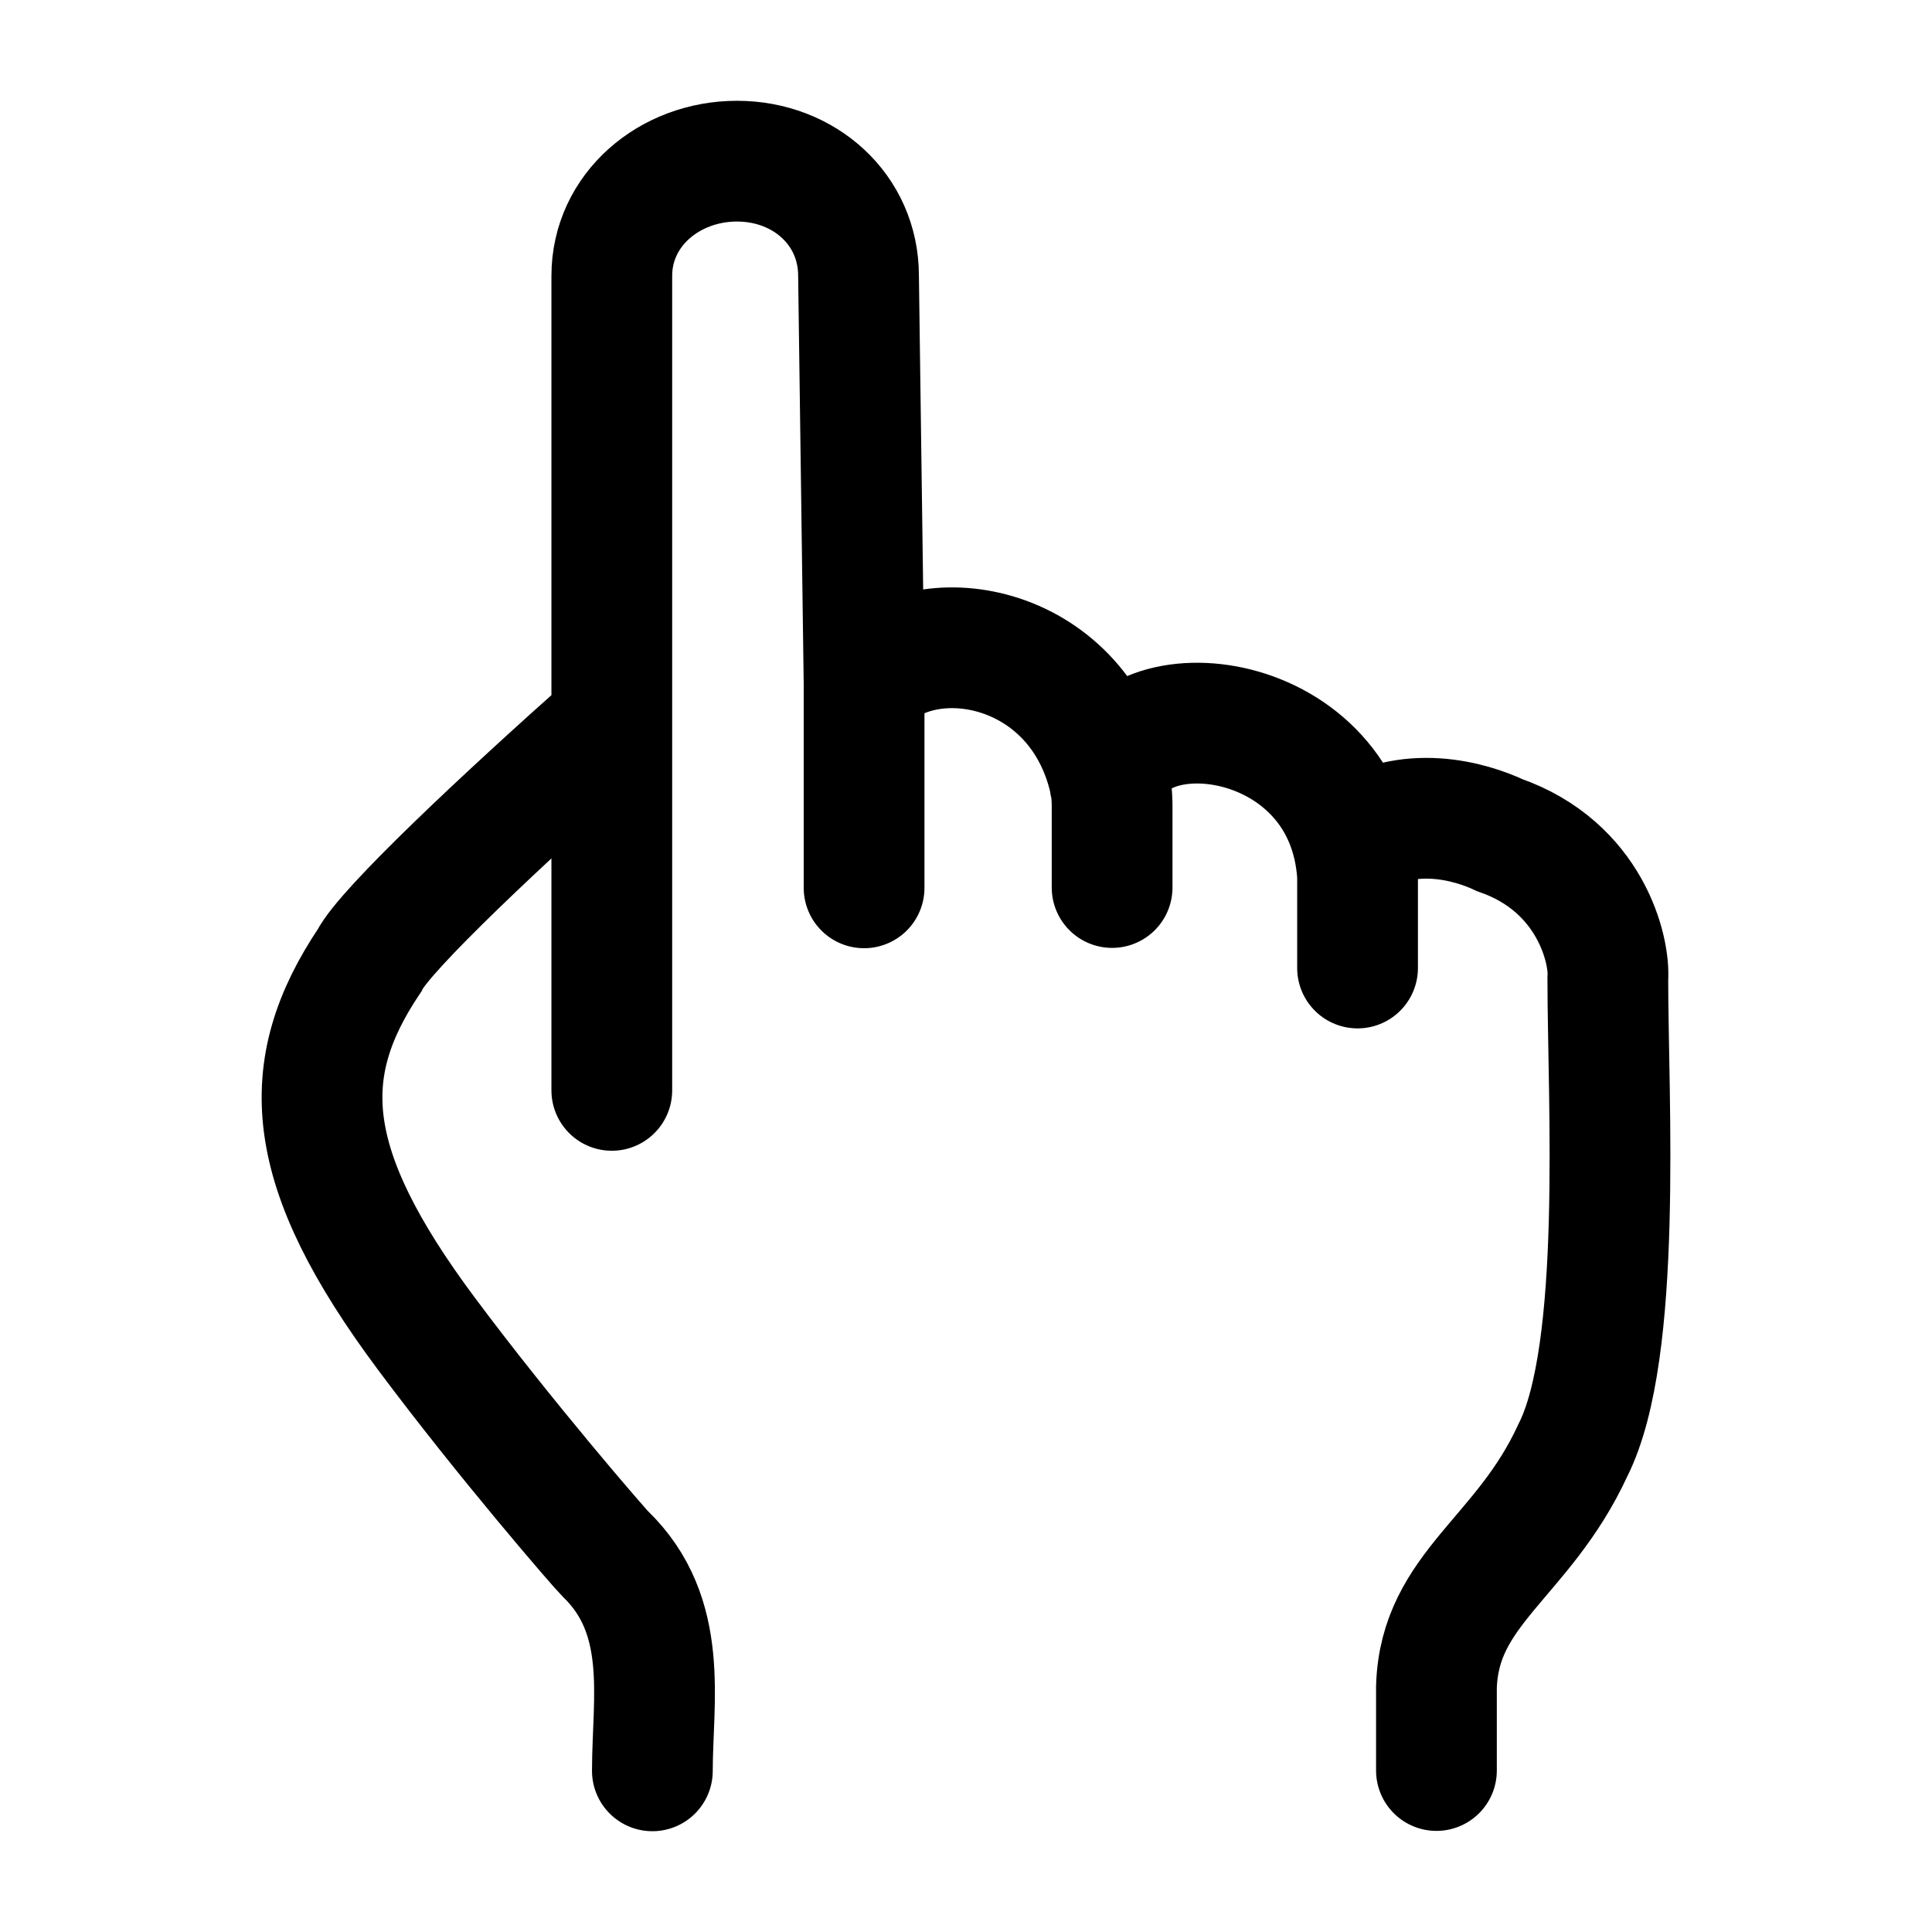 <svg viewBox="0 0 24 24" fill="none" xmlns="http://www.w3.org/2000/svg"><path d="M7.6 13.545V8.971M7.6 8.971V3.427C7.6 2.605 8.316 2.002 9.155 2.002C9.993 2.002 10.665 2.605 10.665 3.427L10.734 8.499M7.6 8.971C6.255 10.165 4.783 11.547 4.589 11.933C3.682 13.285 3.753 14.497 5.297 16.568C6.281 17.888 7.448 19.233 7.52 19.303C8.321 20.076 8.104 21.121 8.104 21.998M10.734 8.499V11.029M10.734 8.499C11.45 7.658 13.375 7.957 13.779 9.677M13.815 11.025V10.022C13.815 9.943 13.811 9.864 13.8 9.786M13.779 9.677C13.781 9.684 13.782 9.691 13.784 9.699C13.79 9.728 13.796 9.757 13.8 9.786M13.779 9.677C13.783 9.712 13.79 9.748 13.8 9.786M13.779 9.677C14.007 8.499 16.737 8.77 16.864 10.879V12.025M17.844 21.994V20.954C17.883 19.728 18.921 19.357 19.538 18.017C20.162 16.785 19.973 13.655 19.973 12.156C20 11.801 19.757 10.767 18.631 10.375C18.277 10.208 17.482 9.967 16.797 10.449" stroke="currentColor" stroke-width="1.5" stroke-linecap="round"/></svg>